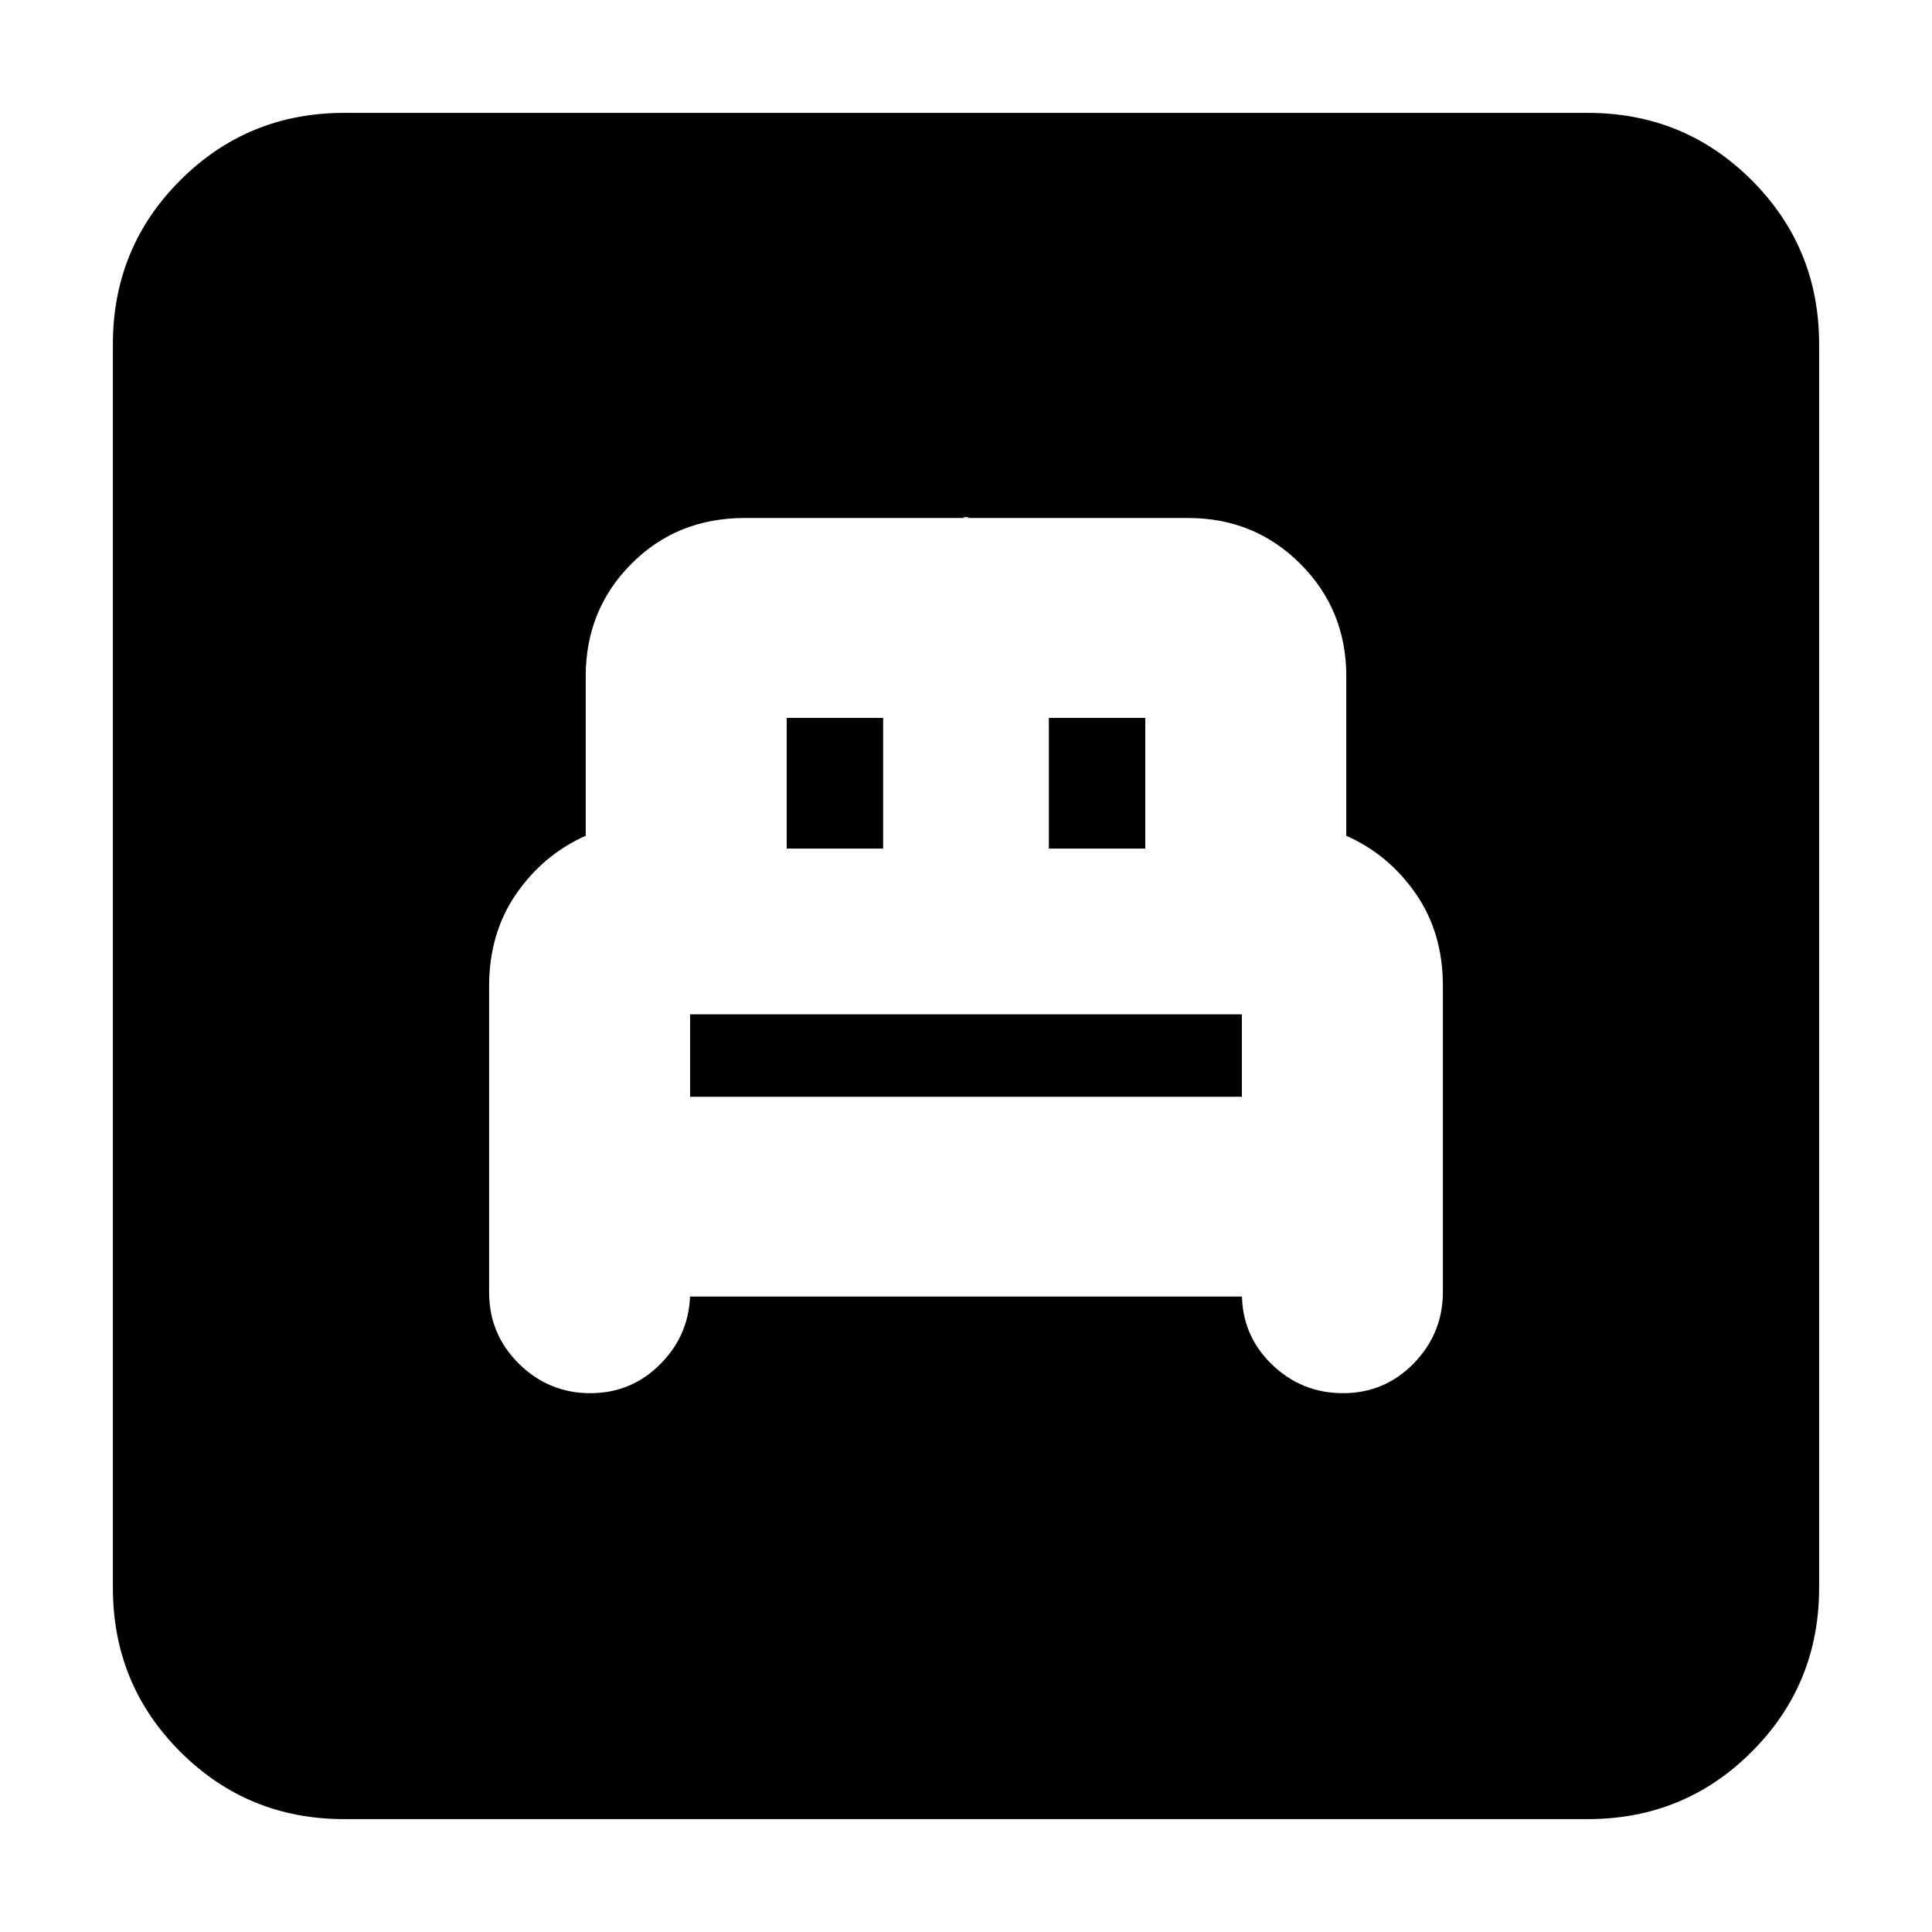 <svg xmlns="http://www.w3.org/2000/svg" height="20" viewBox="0 -960 960 960" width="20"><path d="M342.91-315.74h274.18v-1.65q0 20.91 14.81 35.28 14.81 14.37 35.47 14.37 20.66 0 35.12-14.82 14.47-14.83 14.47-35.51v-152.07q0-26.4-13.5-45.84-13.5-19.45-34.5-28.72V-624q0-33-22.81-55.81-22.8-22.8-55.8-22.8H478.57q2.59 0 2.73-.22.13-.21-1.3-.21-1.43 0-1.3.21.14.22 2.73.22H370.02q-33.67 0-56.32 22.8Q291.04-657 291.04-624v79.3q-21 9.31-34.5 28.81t-13.5 45.92v152.17q0 20.79 14.81 35.43 14.82 14.63 35.48 14.63 20.66 0 35.12-14.79 14.46-14.79 14.46-35.43v2.22Zm0-99.3v-41.24.28h274.18v-.28 41.24H342.91Zm48-123.31v-64.95h47.92v64.95h-47.92Zm130.26 0v-64.95h47.92v64.95h-47.92ZM171.04-56.09q-48 0-81.47-33.48-33.48-33.47-33.48-81.47v-617.92q0-48 33.48-81.47 33.47-33.48 81.47-33.48h617.92q48 0 81.47 33.48 33.48 33.47 33.48 81.47v617.92q0 48-33.48 81.47-33.47 33.48-81.47 33.48H171.04Z"/></svg>